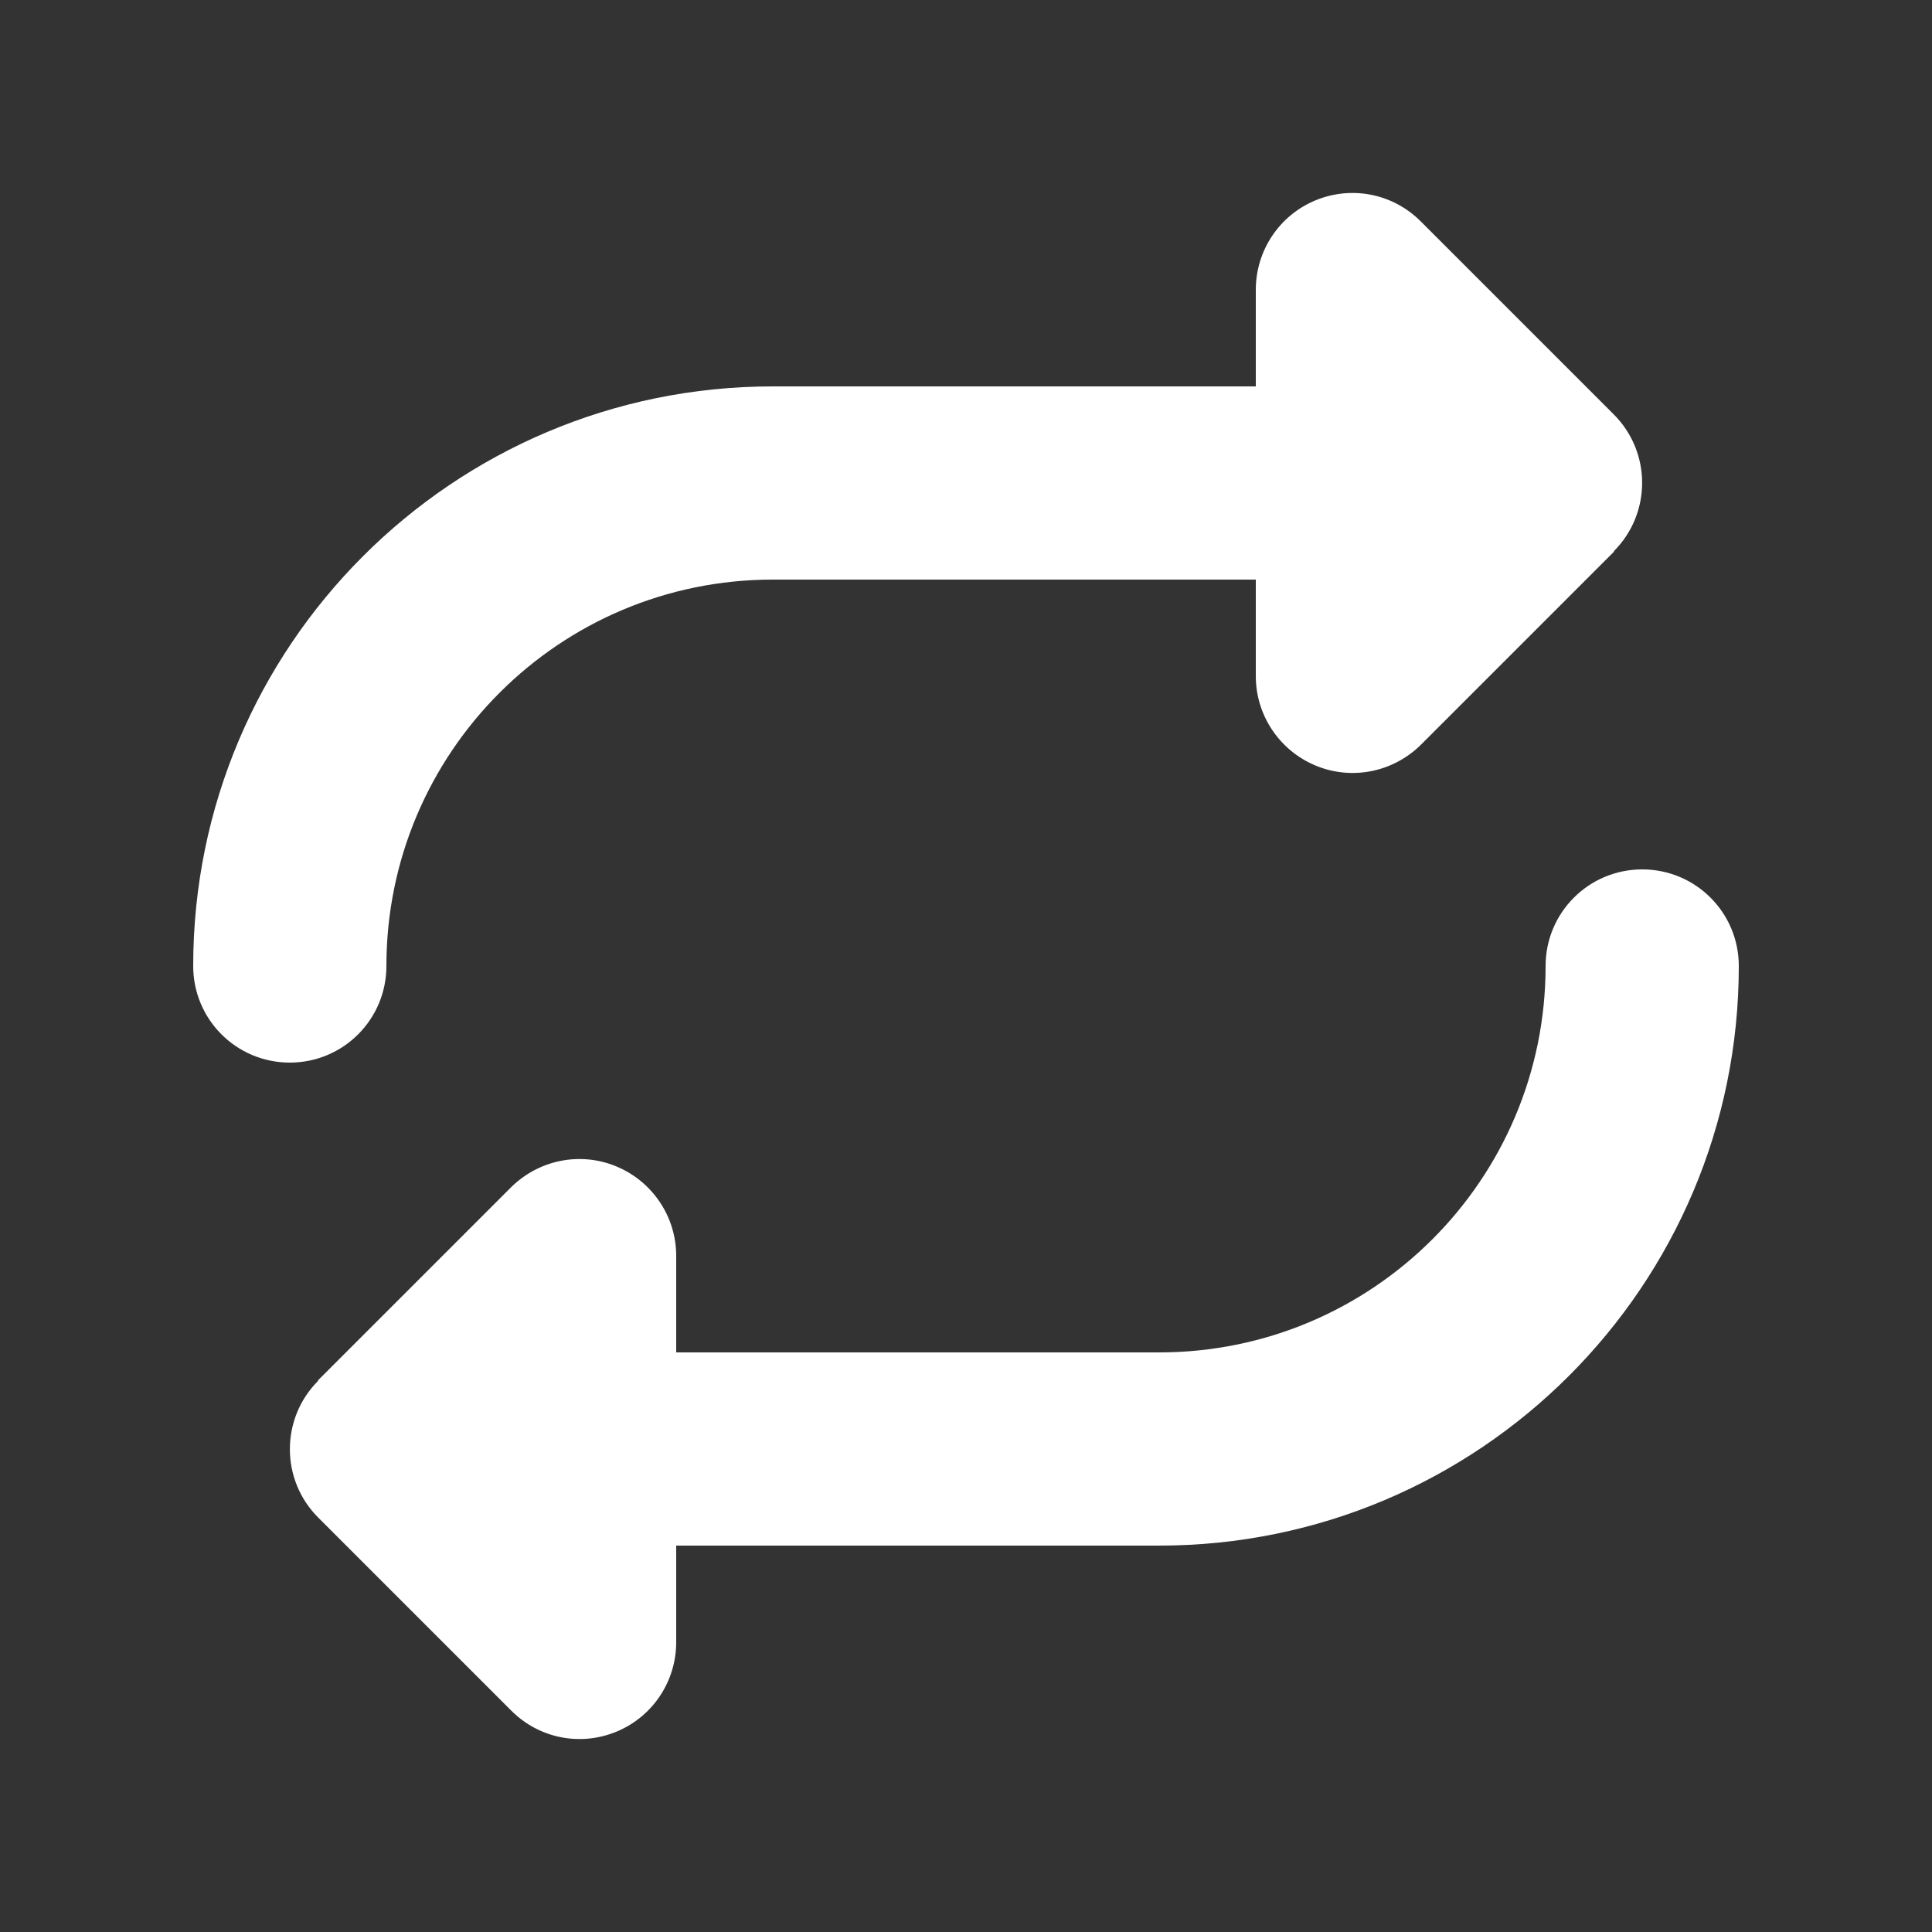 <svg xmlns="http://www.w3.org/2000/svg" viewBox="0 0 640 640" fill="white"><rect x="0" y="0" width="640" height="640" fill="#333333" stroke="none"/><path d="M534.6 182.6C547.1 170.1 547.1 149.8 534.6 137.3L470.6 73.3C461.4 64.1 447.7 61.4 435.7 66.4C423.7 71.4 416 83.1 416 96L416 128L256 128C150 128 64 214 64 320C64 337.7 78.3 352 96 352C113.7 352 128 337.7 128 320C128 249.3 185.3 192 256 192L416 192L416 224C416 236.9 423.8 248.6 435.8 253.6C447.8 258.6 461.5 255.8 470.7 246.7L534.7 182.7zM105.4 457.4C92.9 469.9 92.9 490.2 105.4 502.7L169.4 566.7C178.6 575.9 192.3 578.6 204.3 573.6C216.3 568.6 224 556.9 224 544L224 512L384 512C490 512 576 426 576 320C576 302.3 561.7 288 544 288C526.3 288 512 302.3 512 320C512 390.7 454.7 448 384 448L224 448L224 416C224 403.1 216.2 391.4 204.2 386.4C192.2 381.4 178.5 384.2 169.3 393.3L105.3 457.3z"/></svg>